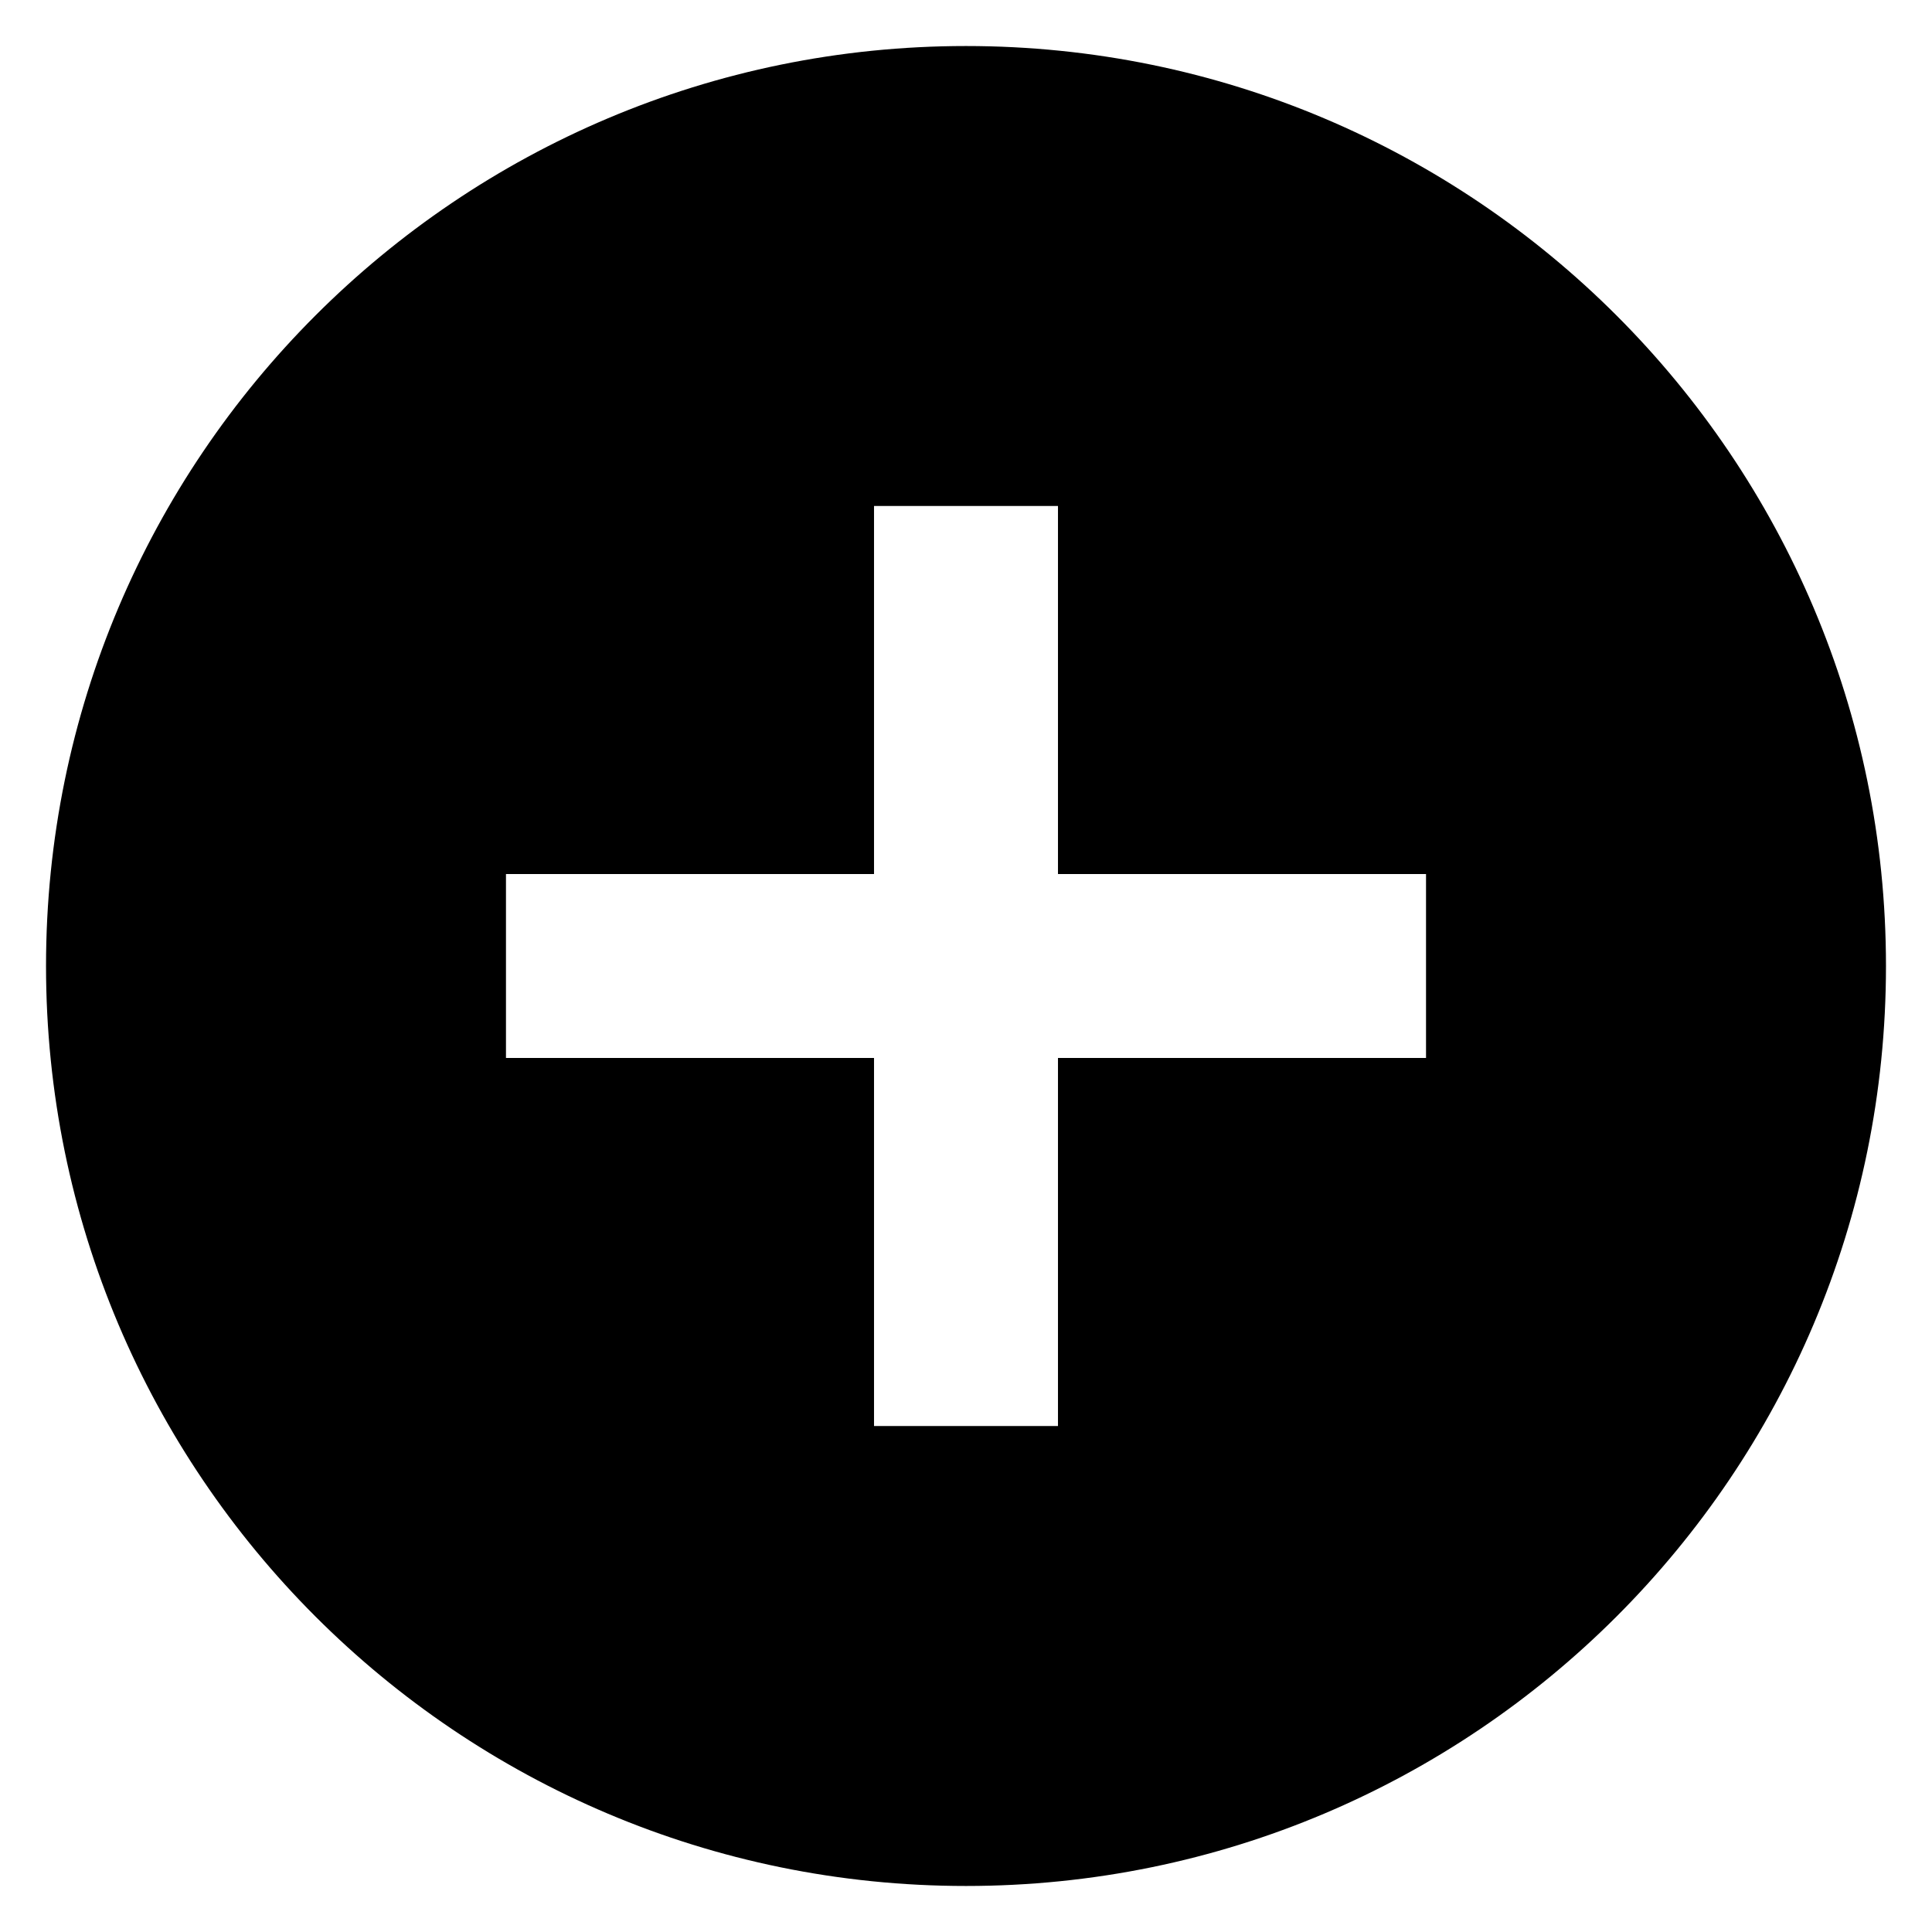 <svg width="28" height="28" viewBox="0 0 28 28" xmlns="http://www.w3.org/2000/svg">
<path d="M14 27.333C6.636 27.333 0.667 21.364 0.667 14C0.667 6.636 6.636 0.667 14 0.667C21.364 0.667 27.333 6.636 27.333 14C27.333 21.364 21.364 27.333 14 27.333ZM12.667 12.667H7.333V15.333H12.667V20.667H15.333V15.333H20.667V12.667H15.333V7.333H12.667V12.667Z"/>
</svg>
